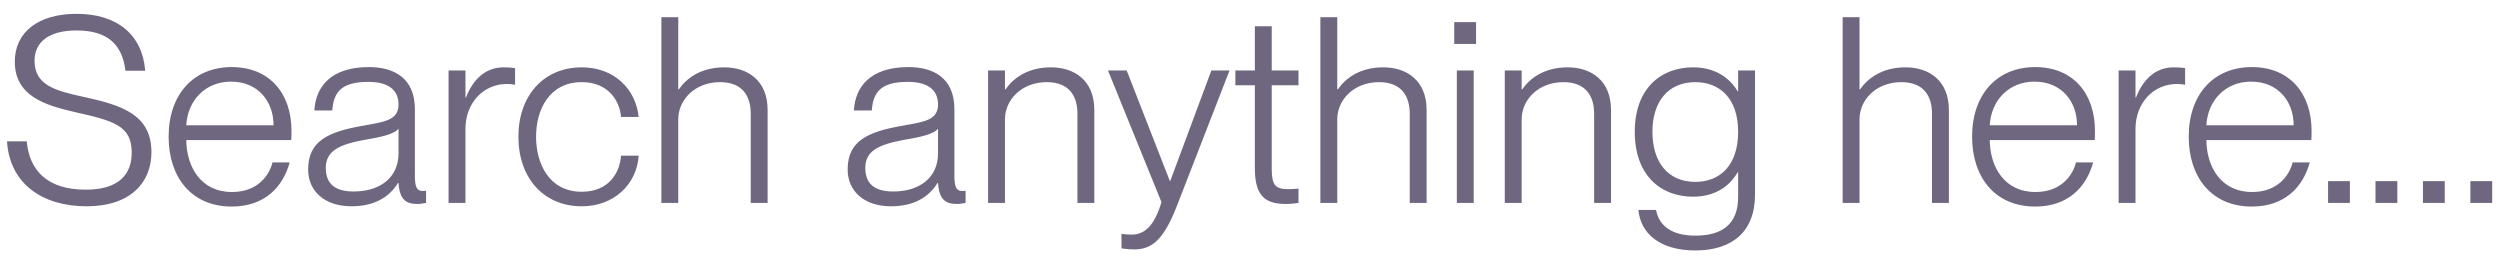 <svg width="154" height="16" viewBox="0 0 154 16" fill="none" xmlns="http://www.w3.org/2000/svg">
<path d="M5.328 12.708C2.576 12.708 0.592 11.284 0.432 8.708H1.648C1.808 10.484 2.896 11.684 5.28 11.684C7.392 11.684 8.112 10.676 8.112 9.412C8.128 7.716 6.944 7.428 4.592 6.9C2.72 6.468 0.912 5.892 0.912 3.796C0.912 1.972 2.368 0.852 4.72 0.852C7.2 0.852 8.768 2.116 8.944 4.356H7.728C7.536 2.772 6.656 1.876 4.72 1.876C3.04 1.876 2.128 2.564 2.128 3.748C2.128 5.284 3.488 5.604 5.168 5.972C7.52 6.484 9.328 7.06 9.328 9.38C9.328 11.236 8.048 12.708 5.328 12.708ZM17.955 8.052C17.955 8.276 17.955 8.5 17.939 8.628H11.475C11.491 10.276 12.371 11.828 14.291 11.828C15.971 11.828 16.627 10.676 16.787 10.004H17.843C17.443 11.492 16.323 12.724 14.275 12.724C11.779 12.724 10.387 10.9 10.387 8.42C10.387 5.812 11.923 4.132 14.275 4.132C16.627 4.132 17.955 5.78 17.955 8.052ZM11.475 7.716H16.851C16.851 6.26 15.907 5.028 14.227 5.028C12.643 5.028 11.555 6.196 11.475 7.716ZM21.653 12.708C20.021 12.708 18.981 11.796 18.981 10.436C18.981 8.676 20.229 8.116 22.341 7.748C23.685 7.508 24.549 7.412 24.549 6.436C24.549 5.604 24.005 5.044 22.693 5.044C21.109 5.044 20.549 5.604 20.469 6.804H19.365C19.445 5.364 20.357 4.132 22.725 4.132C24.229 4.132 25.557 4.772 25.557 6.724V10.804C25.557 11.46 25.653 11.764 26.021 11.764C26.085 11.764 26.149 11.764 26.245 11.748V12.5C26.069 12.532 25.893 12.564 25.701 12.564C25.013 12.564 24.613 12.292 24.549 11.268H24.517C23.957 12.196 22.981 12.708 21.653 12.708ZM21.781 11.796C23.445 11.796 24.549 10.916 24.549 9.444V7.924C24.309 8.26 23.445 8.452 22.469 8.612C20.885 8.9 20.069 9.3 20.069 10.34C20.069 11.284 20.597 11.796 21.781 11.796ZM31.024 4.148C31.312 4.148 31.536 4.164 31.728 4.196V5.22C31.568 5.188 31.392 5.172 31.232 5.172C29.76 5.172 28.672 6.356 28.672 7.94V12.5H27.632V4.34H28.672V6.004H28.704C29.12 4.932 29.872 4.148 31.024 4.148ZM35.838 12.708C33.502 12.708 31.934 10.98 31.934 8.42C31.934 5.876 33.502 4.148 35.838 4.148C37.822 4.148 39.166 5.476 39.342 7.204H38.254C38.19 6.292 37.534 5.06 35.838 5.06C33.838 5.06 33.022 6.756 33.022 8.42C33.022 10.1 33.838 11.812 35.838 11.812C37.55 11.812 38.19 10.58 38.254 9.588H39.342C39.23 11.348 37.822 12.708 35.838 12.708ZM44.613 4.148C46.069 4.148 47.285 4.964 47.285 6.772V12.5H46.245V6.996C46.245 5.956 45.765 5.06 44.357 5.06C42.805 5.06 41.781 6.148 41.781 7.348V12.5H40.741V1.06H41.781V5.508H41.813C42.277 4.836 43.157 4.148 44.613 4.148ZM54.888 12.708C53.255 12.708 52.215 11.796 52.215 10.436C52.215 8.676 53.464 8.116 55.575 7.748C56.919 7.508 57.783 7.412 57.783 6.436C57.783 5.604 57.239 5.044 55.928 5.044C54.343 5.044 53.783 5.604 53.703 6.804H52.599C52.679 5.364 53.592 4.132 55.959 4.132C57.464 4.132 58.791 4.772 58.791 6.724V10.804C58.791 11.46 58.888 11.764 59.255 11.764C59.319 11.764 59.383 11.764 59.48 11.748V12.5C59.303 12.532 59.127 12.564 58.935 12.564C58.248 12.564 57.847 12.292 57.783 11.268H57.752C57.191 12.196 56.215 12.708 54.888 12.708ZM55.016 11.796C56.679 11.796 57.783 10.916 57.783 9.444V7.924C57.544 8.26 56.679 8.452 55.703 8.612C54.12 8.9 53.303 9.3 53.303 10.34C53.303 11.284 53.831 11.796 55.016 11.796ZM64.738 4.148C66.194 4.148 67.41 4.964 67.41 6.772V12.5H66.37V6.996C66.37 5.956 65.89 5.06 64.482 5.06C62.93 5.06 61.906 6.148 61.906 7.348V12.5H60.866V4.34H61.906V5.508H61.938C62.402 4.836 63.282 4.148 64.738 4.148ZM69.868 15.364C69.612 15.364 69.419 15.348 69.084 15.3V14.404C69.323 14.436 69.451 14.452 69.707 14.452C70.475 14.452 71.1 13.956 71.547 12.452L68.251 4.34H69.403L72.059 11.14H72.091L74.62 4.34H75.74L72.475 12.74C71.675 14.772 70.956 15.364 69.868 15.364ZM79.987 4.34V5.252H78.339V10.404C78.339 11.412 78.563 11.652 79.363 11.652C79.619 11.652 79.747 11.636 79.987 11.62V12.5C79.667 12.548 79.475 12.564 79.219 12.564C78.035 12.564 77.299 12.164 77.299 10.388V5.252H76.099V4.34H77.299V1.62H78.339V4.34H79.987ZM85.207 4.148C86.663 4.148 87.879 4.964 87.879 6.772V12.5H86.839V6.996C86.839 5.956 86.359 5.06 84.951 5.06C83.399 5.06 82.375 6.148 82.375 7.348V12.5H81.335V1.06H82.375V5.508H82.407C82.871 4.836 83.751 4.148 85.207 4.148ZM90.925 2.708H89.581V1.364H90.925V2.708ZM90.781 12.5H89.741V4.34H90.781V12.5ZM96.566 4.148C98.022 4.148 99.238 4.964 99.238 6.772V12.5H98.198V6.996C98.198 5.956 97.718 5.06 96.31 5.06C94.758 5.06 93.734 6.148 93.734 7.348V12.5H92.694V4.34H93.734V5.508H93.766C94.23 4.836 95.11 4.148 96.566 4.148ZM107.069 5.62V4.34H108.109V11.988C108.109 14.308 106.669 15.428 104.429 15.428C102.221 15.428 101.053 14.356 100.925 12.932H102.013C102.173 13.812 102.861 14.516 104.445 14.516C106.093 14.516 107.069 13.796 107.069 12.132V10.612H107.037C106.557 11.46 105.661 12.116 104.285 12.116C102.333 12.116 100.701 10.836 100.701 8.116C100.701 5.428 102.333 4.148 104.285 4.148C105.661 4.148 106.557 4.804 107.037 5.62H107.069ZM104.429 11.204C105.933 11.204 107.069 10.212 107.069 8.116C107.069 6.052 105.933 5.06 104.429 5.06C102.749 5.06 101.789 6.276 101.789 8.116C101.789 9.988 102.749 11.204 104.429 11.204ZM117.379 4.148C118.835 4.148 120.051 4.964 120.051 6.772V12.5H119.011V6.996C119.011 5.956 118.531 5.06 117.123 5.06C115.571 5.06 114.547 6.148 114.547 7.348V12.5H113.507V1.06H114.547V5.508H114.579C115.043 4.836 115.923 4.148 117.379 4.148ZM129.049 8.052C129.049 8.276 129.049 8.5 129.033 8.628H122.569C122.585 10.276 123.465 11.828 125.385 11.828C127.065 11.828 127.721 10.676 127.881 10.004H128.937C128.537 11.492 127.417 12.724 125.369 12.724C122.873 12.724 121.481 10.9 121.481 8.42C121.481 5.812 123.017 4.132 125.369 4.132C127.721 4.132 129.049 5.78 129.049 8.052ZM122.569 7.716H127.945C127.945 6.26 127.001 5.028 125.321 5.028C123.737 5.028 122.649 6.196 122.569 7.716ZM133.899 4.148C134.187 4.148 134.411 4.164 134.603 4.196V5.22C134.443 5.188 134.267 5.172 134.107 5.172C132.635 5.172 131.547 6.356 131.547 7.94V12.5H130.507V4.34H131.547V6.004H131.579C131.995 4.932 132.747 4.148 133.899 4.148ZM142.393 8.052C142.393 8.276 142.393 8.5 142.377 8.628H135.913C135.929 10.276 136.809 11.828 138.729 11.828C140.409 11.828 141.065 10.676 141.225 10.004H142.281C141.881 11.492 140.761 12.724 138.713 12.724C136.217 12.724 134.825 10.9 134.825 8.42C134.825 5.812 136.361 4.132 138.713 4.132C141.065 4.132 142.393 5.78 142.393 8.052ZM135.913 7.716H141.289C141.289 6.26 140.345 5.028 138.665 5.028C137.081 5.028 135.993 6.196 135.913 7.716ZM144.753 12.5H143.409V11.156H144.753V12.5ZM147.675 12.5H146.331V11.156H147.675V12.5ZM150.597 12.5H149.253V11.156H150.597V12.5ZM153.519 12.5H152.175V11.156H153.519V12.5Z" fill="#6F677F"/>
</svg>

